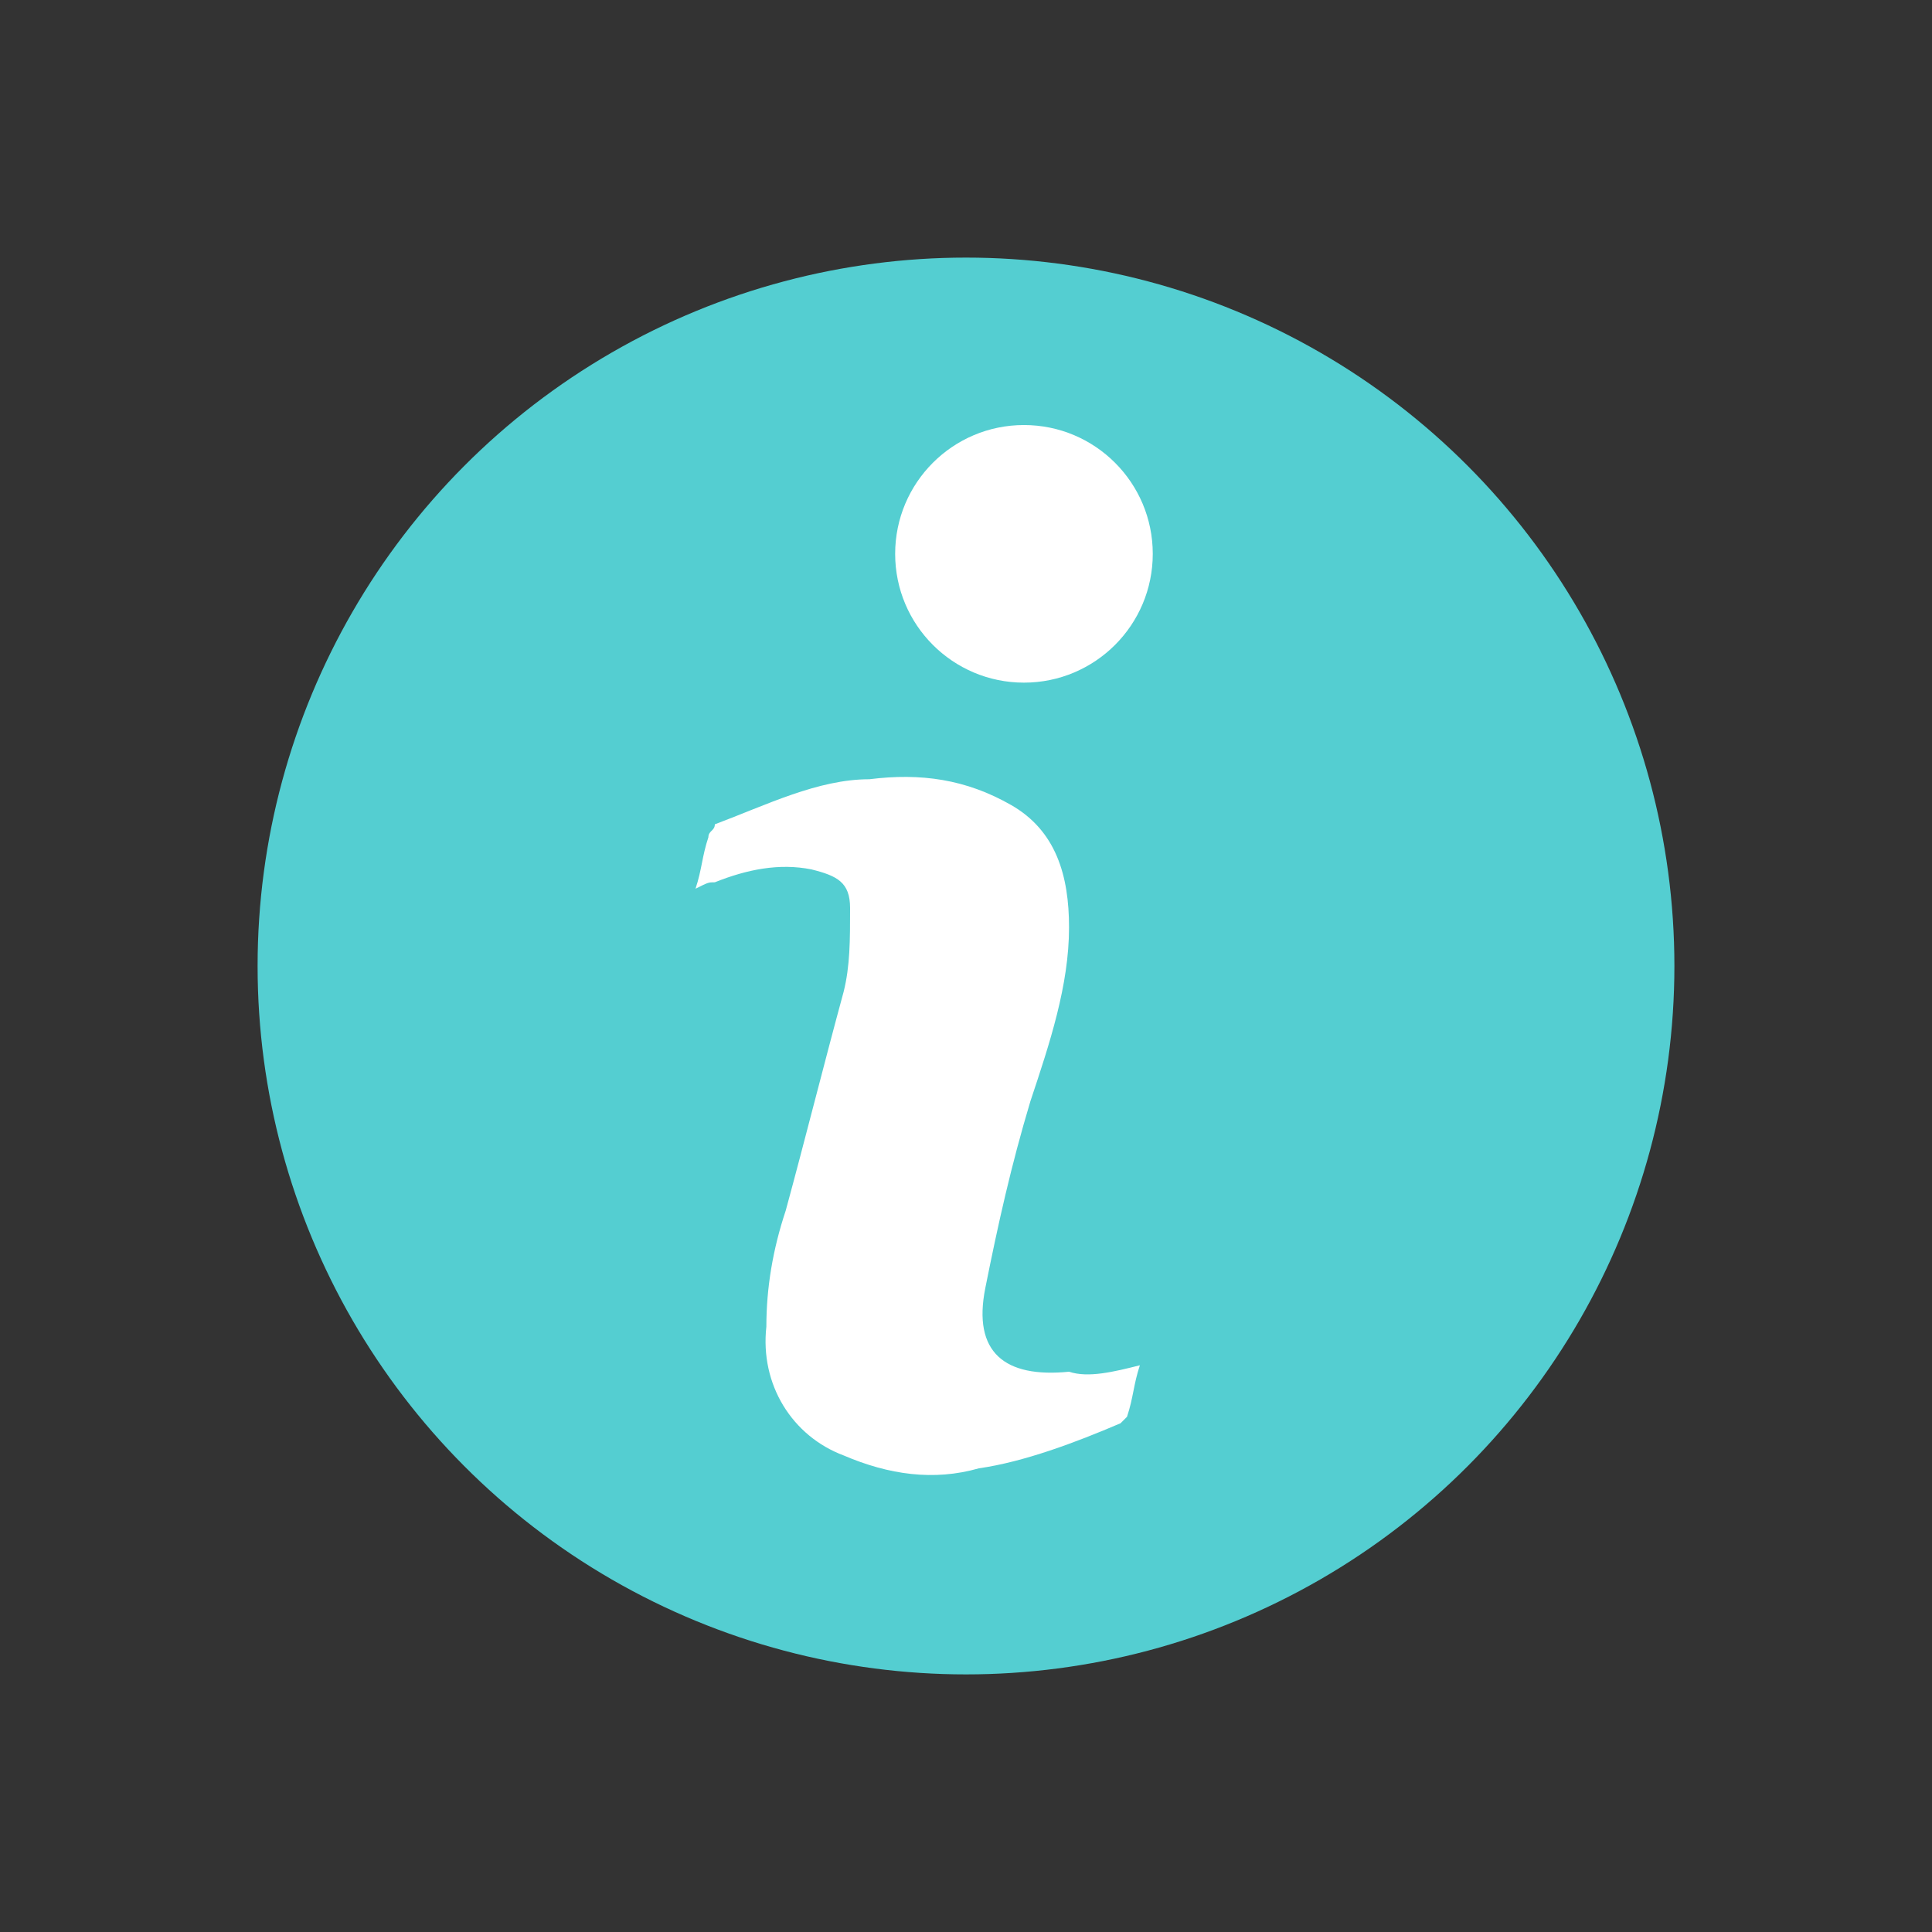 <?xml version="1.0" encoding="utf-8"?>
<!-- Generator: Adobe Illustrator 21.1.0, SVG Export Plug-In . SVG Version: 6.00 Build 0)  -->
<svg version="1.1" id="图层_1" xmlns="http://www.w3.org/2000/svg" xmlns:xlink="http://www.w3.org/1999/xlink" x="0px" y="0px"
	 width="30px" height="30px" viewBox="0 0 30 30" style="enable-background:new 0 0 30 30;" xml:space="preserve">
<rect x="0" y="0" width="30" height="30" fill="#333333" stroke="none"/>
<style type="text/css">
	.st0{fill:#54CED1;}
	.st1{fill:#FFFFFF;}
</style>
<g>
	<circle class="st0" cx="15" cy="15" r="11"/>
	<g>
		<path class="st1" d="M17.7,21.2c-0.1,0.3-0.1,0.5-0.2,0.8c0,0-0.1,0.1-0.1,0.1c-0.7,0.3-1.5,0.6-2.2,0.7c-0.7,0.2-1.4,0.1-2.1-0.2
			c-0.8-0.3-1.3-1.1-1.2-2c0-0.6,0.1-1.2,0.3-1.8c0.3-1.1,0.6-2.3,0.9-3.4c0.1-0.4,0.1-0.8,0.1-1.3c0-0.4-0.2-0.5-0.6-0.6
			c-0.5-0.1-1,0-1.5,0.2c-0.1,0-0.1,0-0.3,0.1c0.1-0.3,0.1-0.5,0.2-0.8c0-0.1,0.1-0.1,0.1-0.2c0.8-0.3,1.6-0.7,2.4-0.7
			c0.8-0.1,1.5,0,2.2,0.4c0.7,0.4,0.9,1.1,0.9,1.9c0,0.9-0.3,1.8-0.6,2.7c-0.3,1-0.5,1.9-0.7,2.9c-0.2,1,0.3,1.4,1.3,1.3
			C16.9,21.4,17.3,21.3,17.7,21.2z"/>
		<circle class="st1" cx="15.9" cy="8.6" r="2"/>
	</g>
</g>
</svg>
